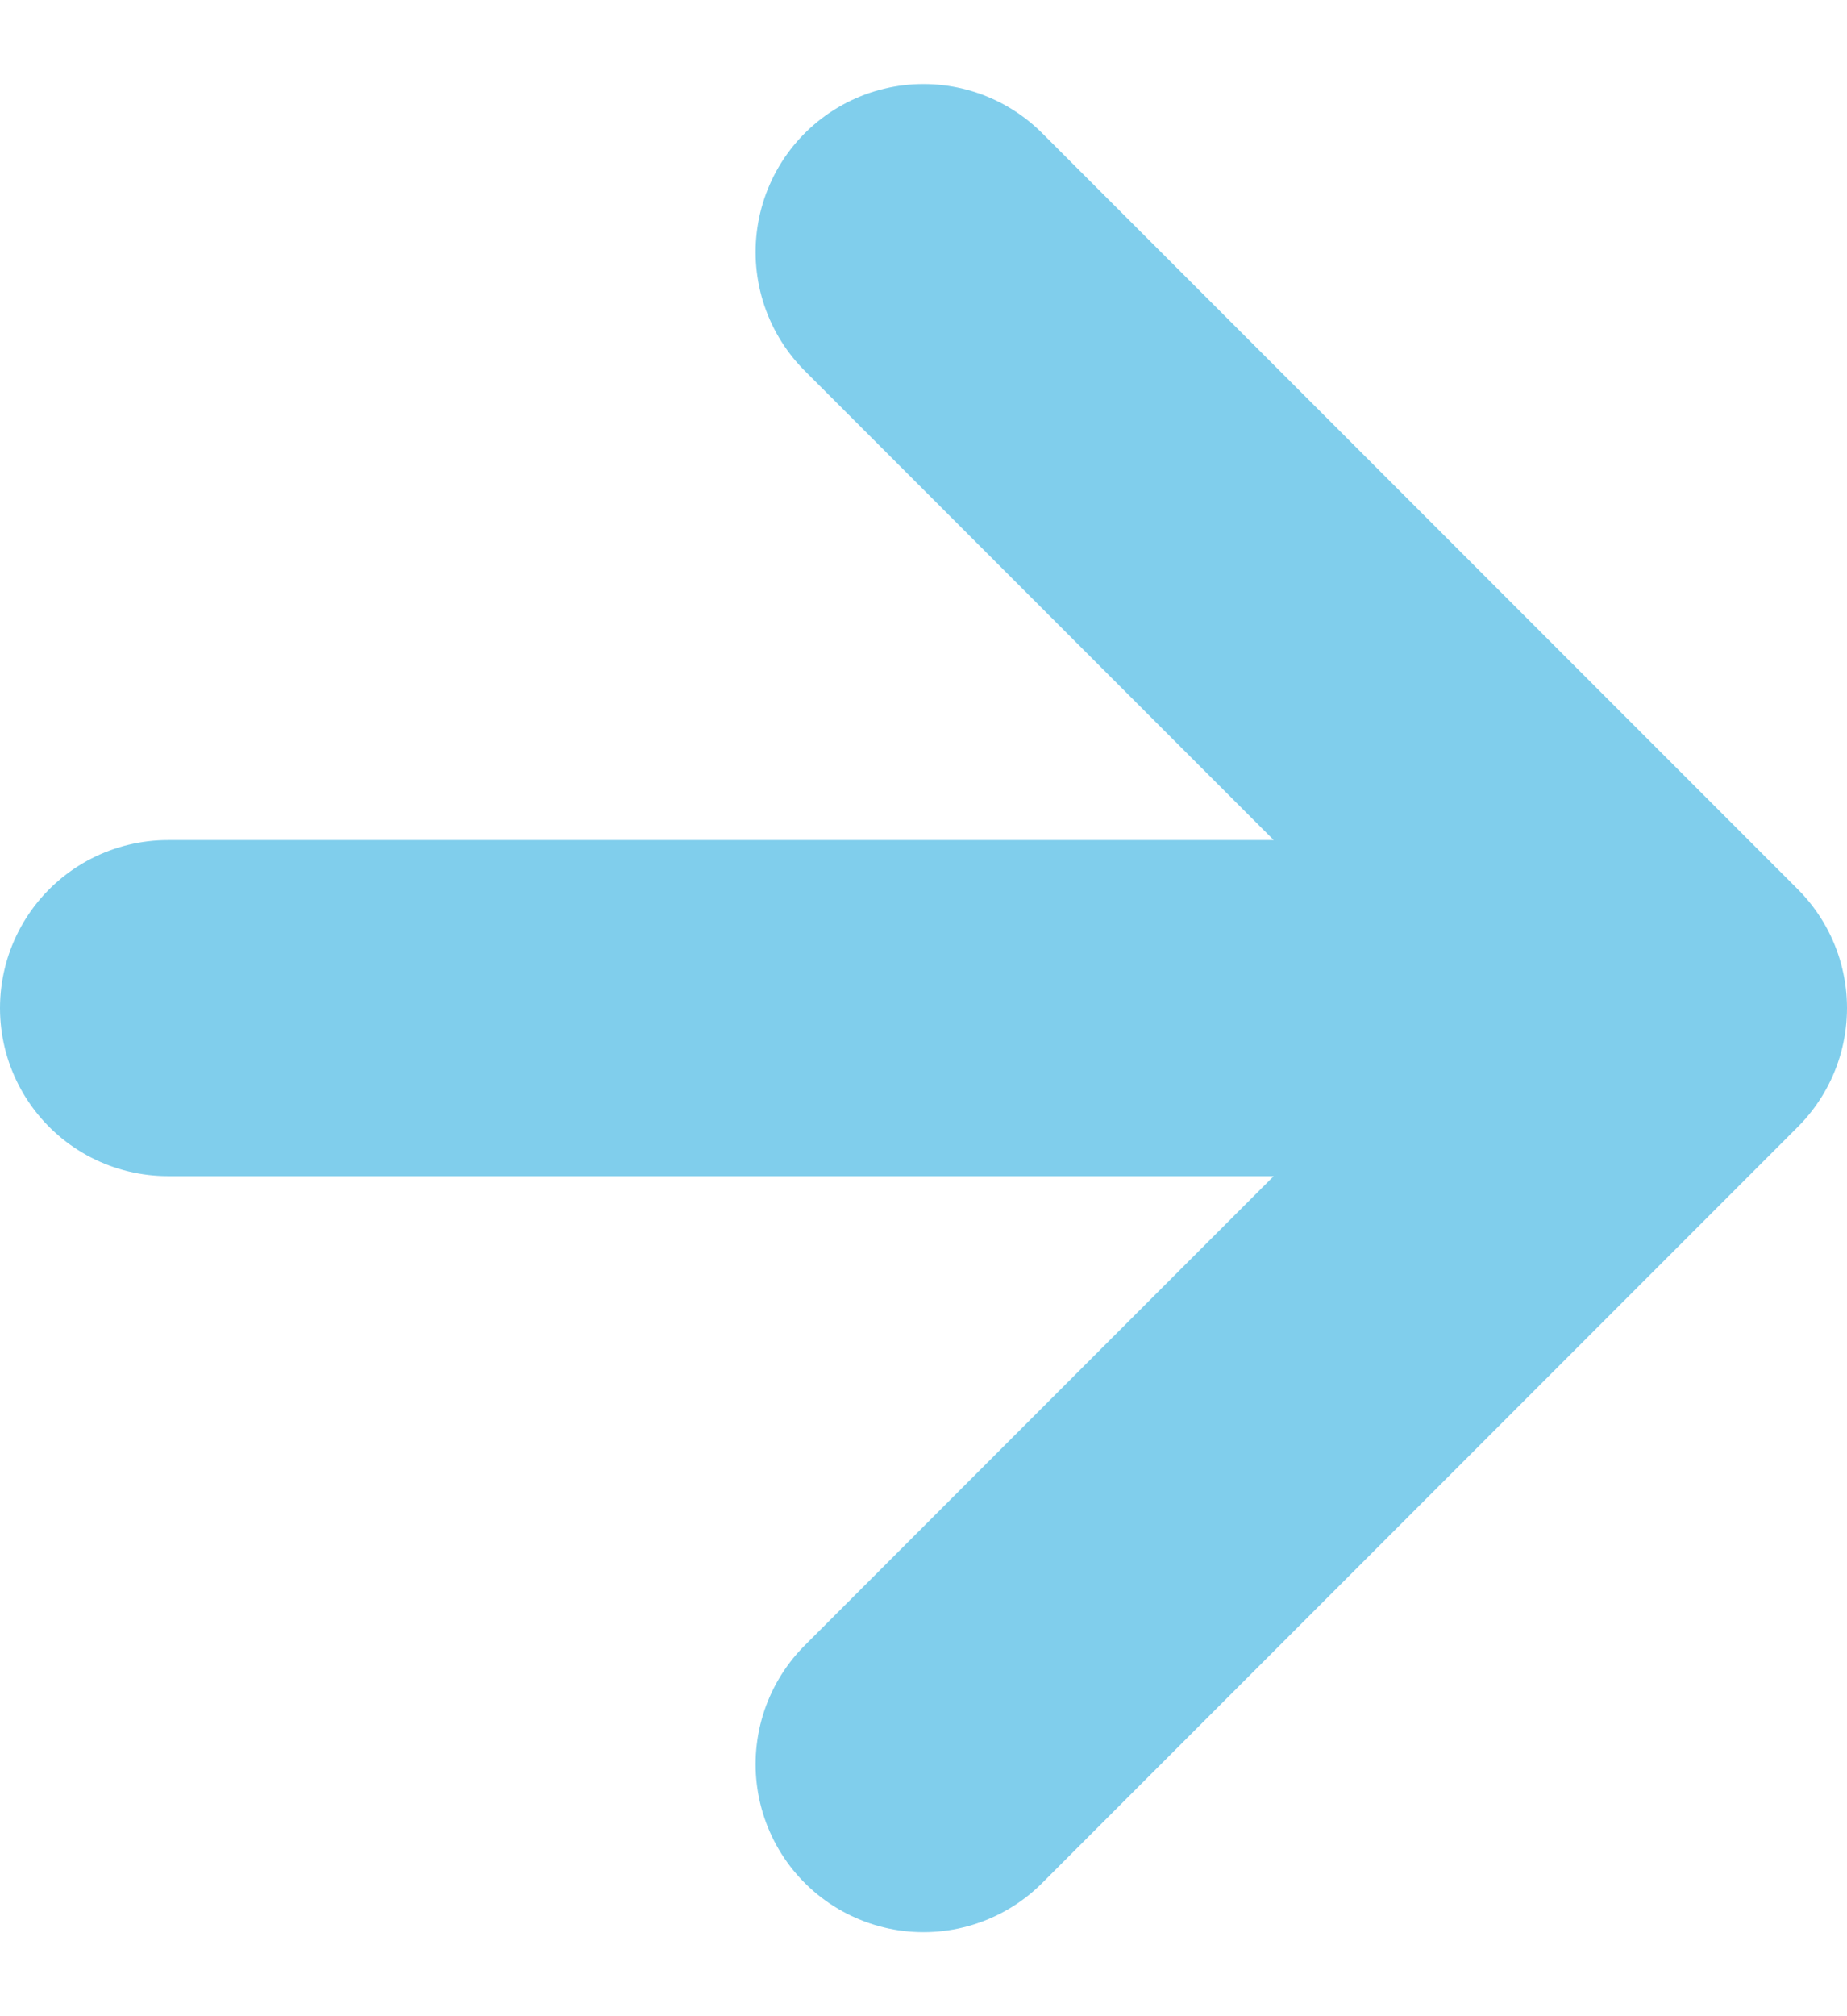 <svg width="11" height="12" viewBox="0 0 11 12" fill="none" xmlns="http://www.w3.org/2000/svg">
<path d="M1 6H10M10 6L5.5 10.5M10 6L5.5 1.5" stroke="#80ceec" stroke-width="2" stroke-linecap="round" stroke-linejoin="round"/>
</svg>
